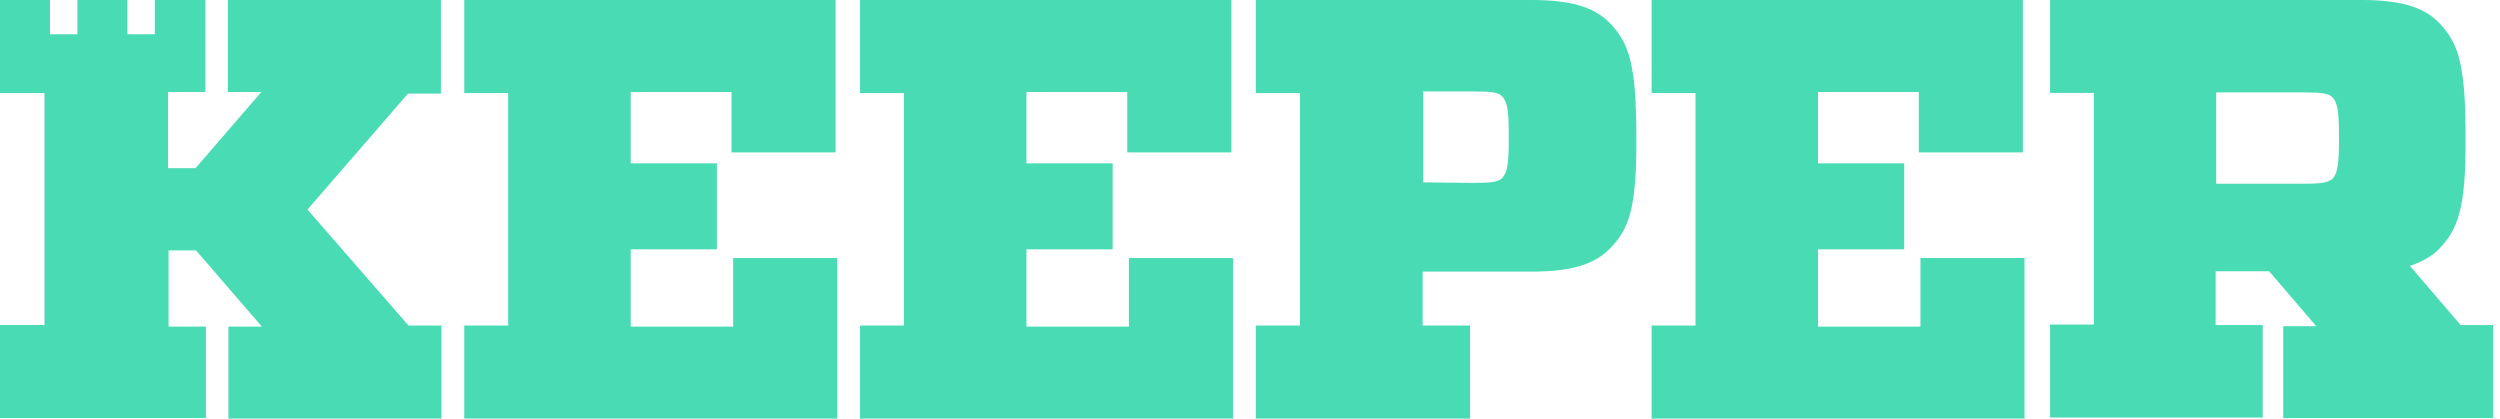 <?xml version="1.0" encoding="UTF-8"?>
<svg width="215px" height="36px" viewBox="0 0 215 36" version="1.1" xmlns="http://www.w3.org/2000/svg" xmlns:xlink="http://www.w3.org/1999/xlink">
    <!-- Generator: Sketch 52.6 (67491) - http://www.bohemiancoding.com/sketch -->
    <title>image (5)</title>
    <desc>Created with Sketch.</desc>
    <g id="Page-1" stroke="none" stroke-width="1" fill="none" fill-rule="evenodd">
        <g id="Page" transform="translate(-30, -23)" fill="#48DBB4">
            <g id="image-(5)" transform="translate(30, 23)">
                <polygon id="Path" points="39.927 8.005 39.927 0 71.86 0 71.86 13.108 62.91 13.108 62.91 7.912 54.239 7.912 54.239 14.044 61.651 14.044 61.651 21.441 54.239 21.441 54.239 28.088 63.049 28.088 63.049 22.19 72 22.19 72 36 39.927 36 39.927 27.995 43.703 27.995 43.703 8.005"></polygon>
                <polygon id="Path" points="73.964 8.005 73.964 0 105.897 0 105.897 13.108 96.946 13.108 96.946 7.912 88.275 7.912 88.275 14.044 95.687 14.044 95.687 21.441 88.275 21.441 88.275 28.088 97.086 28.088 97.086 22.19 106.036 22.19 106.036 36 73.964 36 73.964 27.995 77.74 27.995 77.74 8.005"></polygon>
                <path d="M138.428,21.394 C137.021,22.845 134.864,23.36 131.676,23.36 L122.346,23.36 L122.346,27.995 L126.425,27.995 L126.425,36 L108,36 L108,27.995 L111.798,27.995 L111.798,8.005 L108,8.005 L108,0 L131.676,0 C134.864,0 137.021,0.515 138.428,1.966 C140.069,3.651 140.725,5.477 140.725,11.704 C140.772,17.883 140.115,19.709 138.428,21.394 Z M126.8,15.73 C128.301,15.73 128.863,15.636 129.192,15.308 C129.66,14.793 129.754,13.997 129.754,11.797 C129.754,9.597 129.66,8.801 129.192,8.286 C128.863,7.958 128.301,7.865 126.8,7.865 L122.393,7.865 L122.393,15.683 L126.8,15.73 Z" id="Shape" fill-rule="nonzero"></path>
                <polygon id="Path" points="142.036 8.005 142.036 0 173.969 0 173.969 13.108 165.019 13.108 165.019 7.912 156.348 7.912 156.348 14.044 163.76 14.044 163.76 21.441 156.348 21.441 156.348 28.088 165.159 28.088 165.159 22.19 174.109 22.19 174.109 36 142.036 36 142.036 27.995 145.812 27.995 145.812 8.005"></polygon>
                <polygon id="Path" points="37.916 8.005 37.916 0 19.596 0 19.596 7.912 22.476 7.912 16.81 14.466 14.449 14.466 14.449 7.912 17.66 7.912 17.66 0 13.316 0 13.316 2.949 10.955 2.949 10.955 0 6.658 0 6.658 2.949 4.297 2.949 4.297 0 0 0 0 8.005 3.825 8.005 3.825 17.977 3.825 27.948 0 27.948 0 35.953 17.707 35.953 17.707 28.088 14.496 28.088 14.496 21.534 16.857 21.534 22.523 28.088 19.643 28.088 19.643 36 37.964 36 37.964 27.995 35.131 27.995 26.442 18.023 35.083 8.052 37.916 8.052"></polygon>
                <g id="Group" transform="translate(176.073, 0)" fill-rule="nonzero">
                    <path d="M35.547,27.958 L31.174,22.862 C32.197,22.535 33.035,22.068 33.686,21.413 C35.315,19.73 36.013,17.906 35.966,11.688 C35.966,5.47 35.315,3.647 33.686,1.964 C32.29,0.514 30.15,-4.4408921e-15 26.986,-4.4408921e-15 L0.233,-4.4408921e-15 L0.233,7.995 L4.001,7.995 L4.001,27.912 L0.233,27.912 L0.233,35.906 L18.518,35.906 L18.518,27.958 L14.47,27.958 L14.47,23.33 L19.076,23.33 L23.124,28.052 L20.286,28.052 L20.286,35.953 L38.339,35.953 L38.339,27.958 L35.547,27.958 Z M14.517,7.948 L22.147,7.948 C23.636,7.948 24.195,8.042 24.52,8.369 C24.985,8.883 25.079,9.631 25.079,11.875 C25.079,14.073 24.985,14.868 24.52,15.382 C24.195,15.662 23.636,15.803 22.147,15.803 L14.517,15.803 L14.517,7.948 Z" id="Shape"></path>
                </g>
            </g>
        </g>
    </g>
</svg>